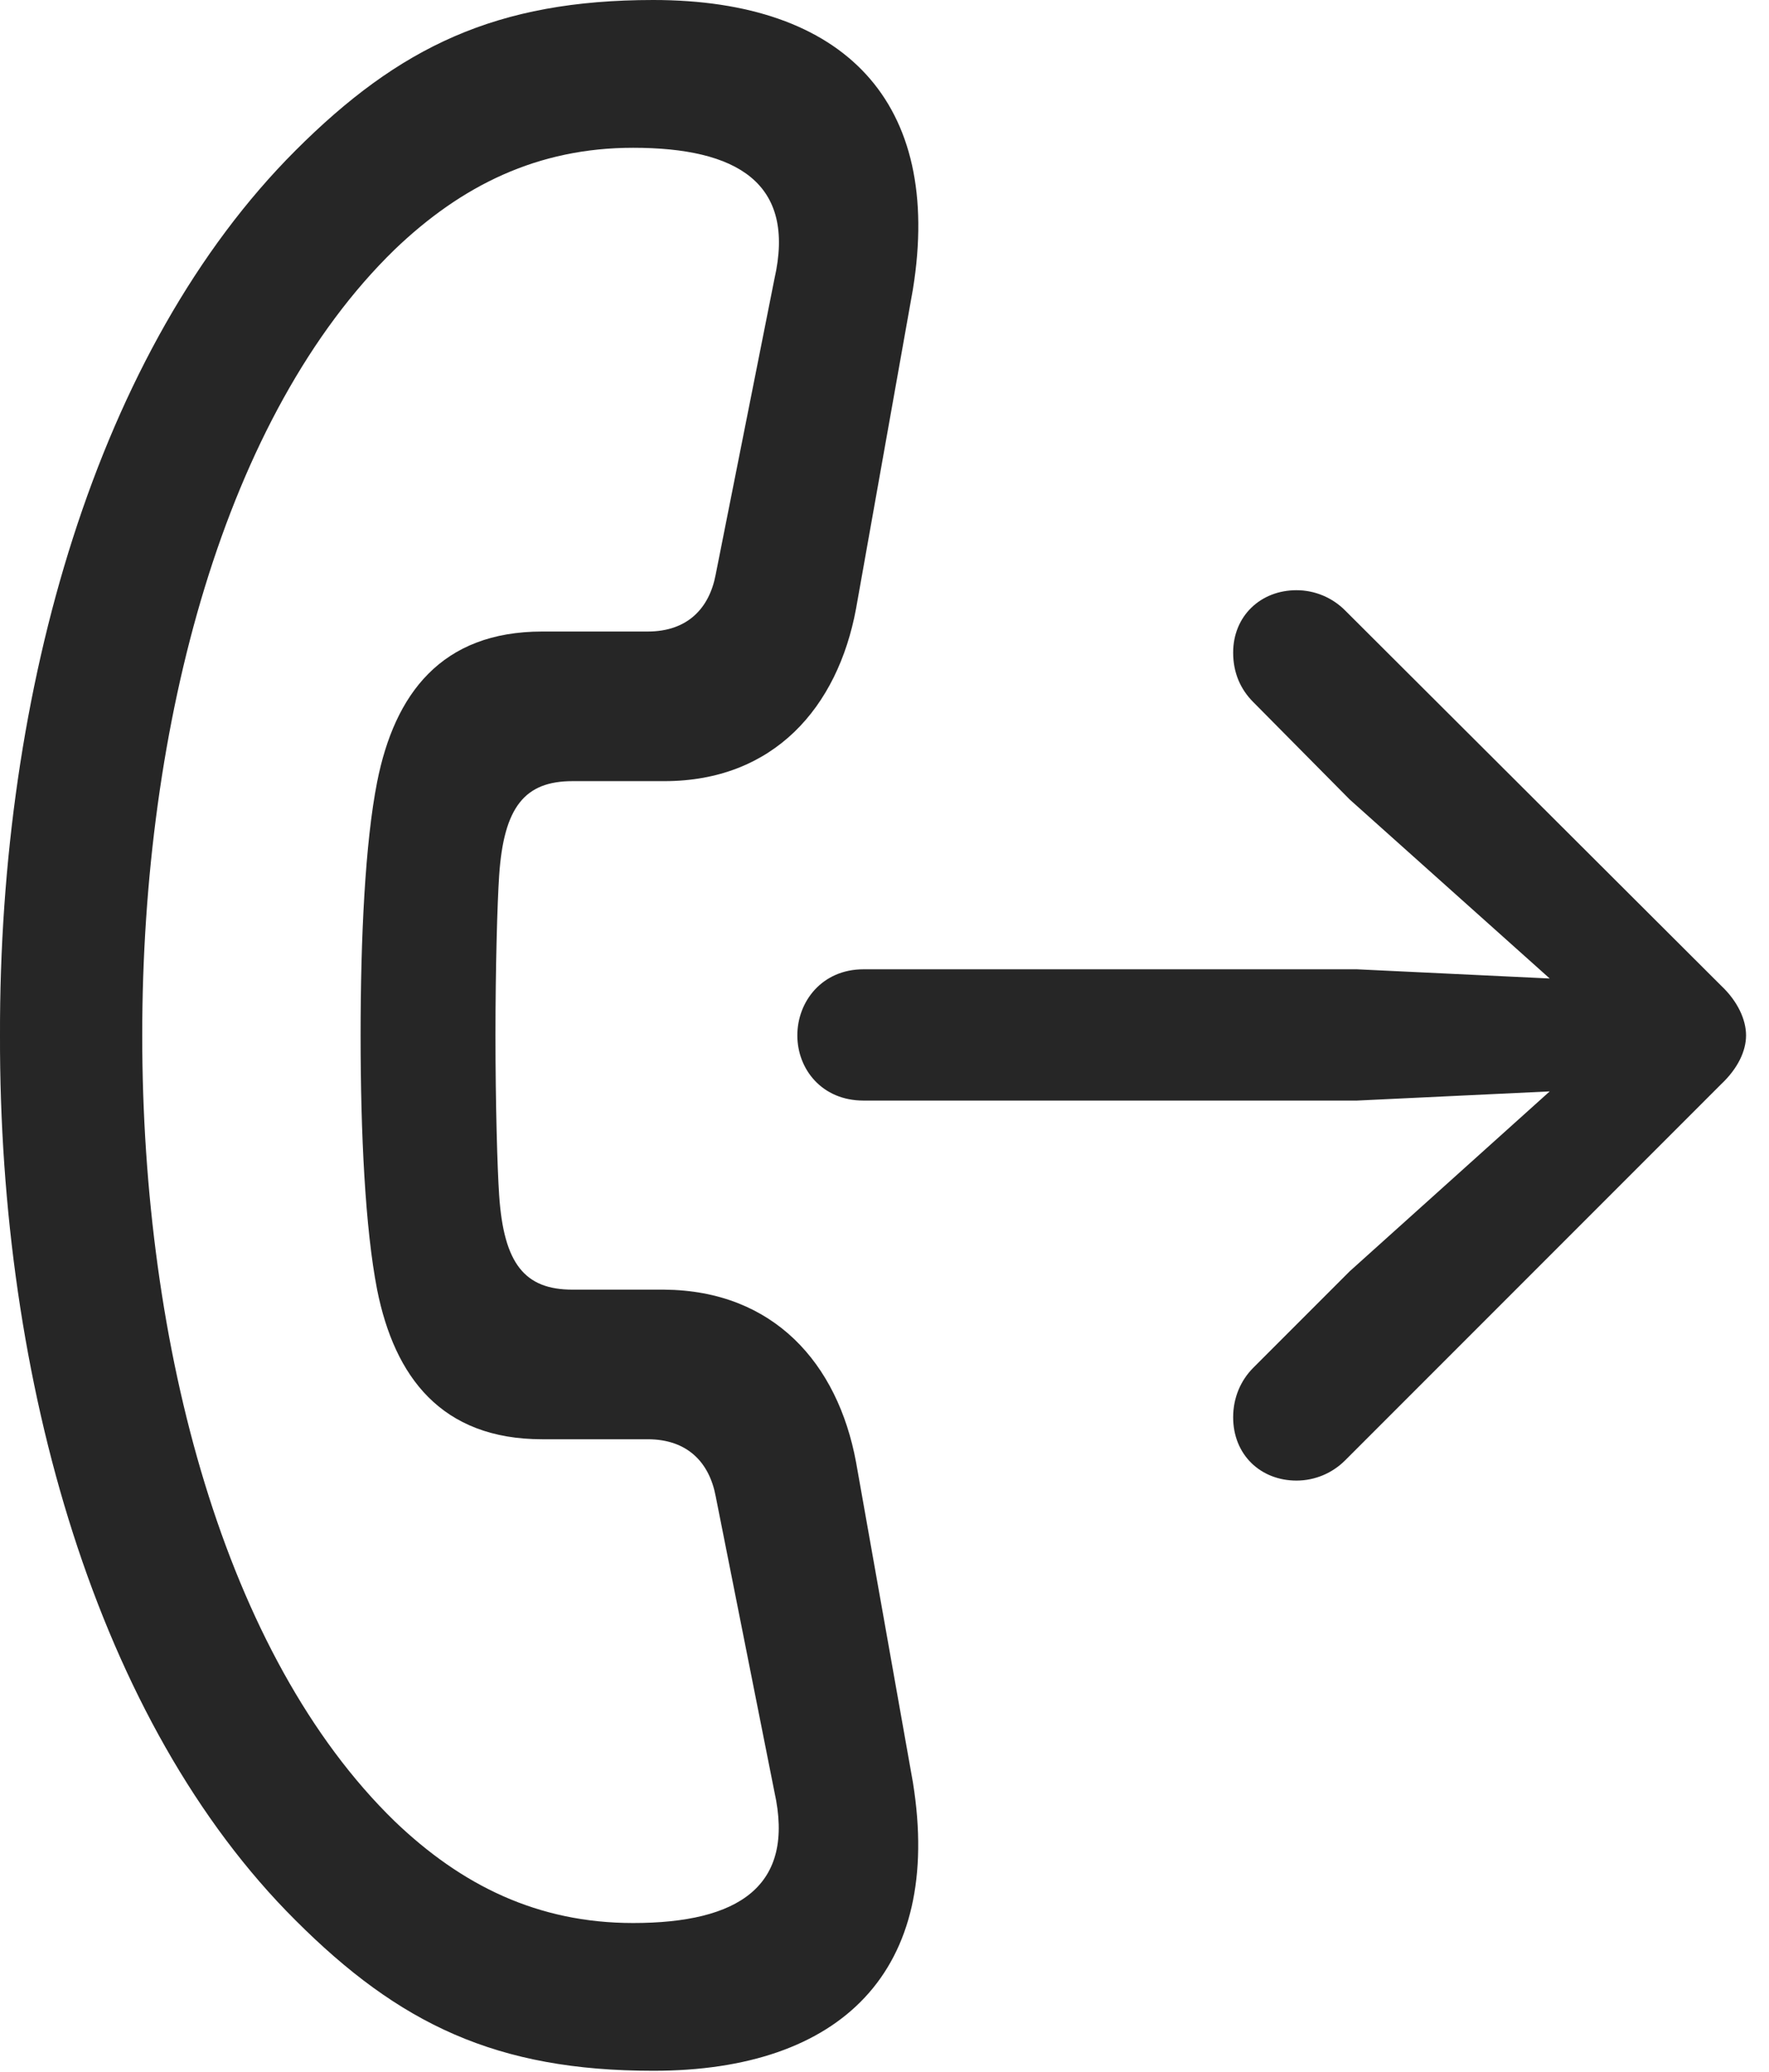 <?xml version="1.0" encoding="UTF-8"?>
<!--Generator: Apple Native CoreSVG 232.5-->
<!DOCTYPE svg
PUBLIC "-//W3C//DTD SVG 1.1//EN"
       "http://www.w3.org/Graphics/SVG/1.1/DTD/svg11.dtd">
<svg version="1.1" xmlns="http://www.w3.org/2000/svg" xmlns:xlink="http://www.w3.org/1999/xlink" width="94.141" height="110.205">
 <g>
  <rect height="110.205" opacity="0" width="94.141" x="0" y="0"/>
  <path d="M0 55.078C-0.048 73.486 5.176 91.65 15.723 102.148C21.241 107.666 26.416 110.156 34.766 110.156C44.776 110.156 50.196 104.834 48.584 94.824L45.557 77.783C44.58 72.51 41.162 68.652 35.352 68.603L30.469 68.603C27.93 68.603 26.807 67.236 26.563 63.574C26.465 62.109 26.367 58.691 26.367 55.078C26.367 51.465 26.465 48.047 26.563 46.582C26.807 42.92 27.93 41.553 30.469 41.553L35.352 41.553C41.162 41.553 44.58 37.647 45.557 32.373L48.584 15.381C50.196 5.42 44.922 0 34.766 0C26.416 0 21.241 2.49 15.723 8.008C5.176 18.555-0.048 36.67 0 55.078ZM7.569 55.078C7.569 38.477 11.963 22.07 20.996 13.281C24.561 9.863 28.614 7.861 33.692 7.861C39.209 7.861 42.383 9.717 41.211 14.844L38.086 30.566C37.745 32.373 36.573 33.594 34.473 33.594L28.858 33.594C23.487 33.594 20.996 36.914 20.069 41.602C19.434 44.824 19.19 49.853 19.19 55.078C19.19 60.303 19.434 65.332 20.069 68.603C20.996 73.242 23.487 76.562 28.858 76.562L34.473 76.562C36.573 76.562 37.745 77.783 38.086 79.59L41.211 95.312C42.334 100.342 39.307 102.295 33.692 102.295C28.614 102.295 24.561 100.293 20.996 96.875C11.963 88.086 7.569 71.68 7.569 55.078Z" fill="#000000" fill-opacity="0.85"/>
  <path d="M45.948 58.545L72.217 58.545L82.471 58.057L71.826 67.627L66.7 72.754C66.016 73.438 65.625 74.365 65.625 75.391C65.625 77.393 67.09 78.76 68.995 78.76C69.971 78.76 70.899 78.369 71.582 77.686L91.602 57.666C92.481 56.836 92.92 55.908 92.92 55.078C92.92 54.248 92.481 53.272 91.602 52.441L71.582 32.471C70.899 31.787 69.971 31.396 68.995 31.396C67.09 31.396 65.625 32.764 65.625 34.717C65.625 35.791 66.016 36.67 66.7 37.353L71.826 42.529L82.471 52.051L72.217 51.562L45.948 51.562C43.75 51.562 42.432 53.272 42.432 55.078C42.432 56.885 43.75 58.545 45.948 58.545Z" fill="#000000" fill-opacity="0.85"/>
 </g>
</svg>
